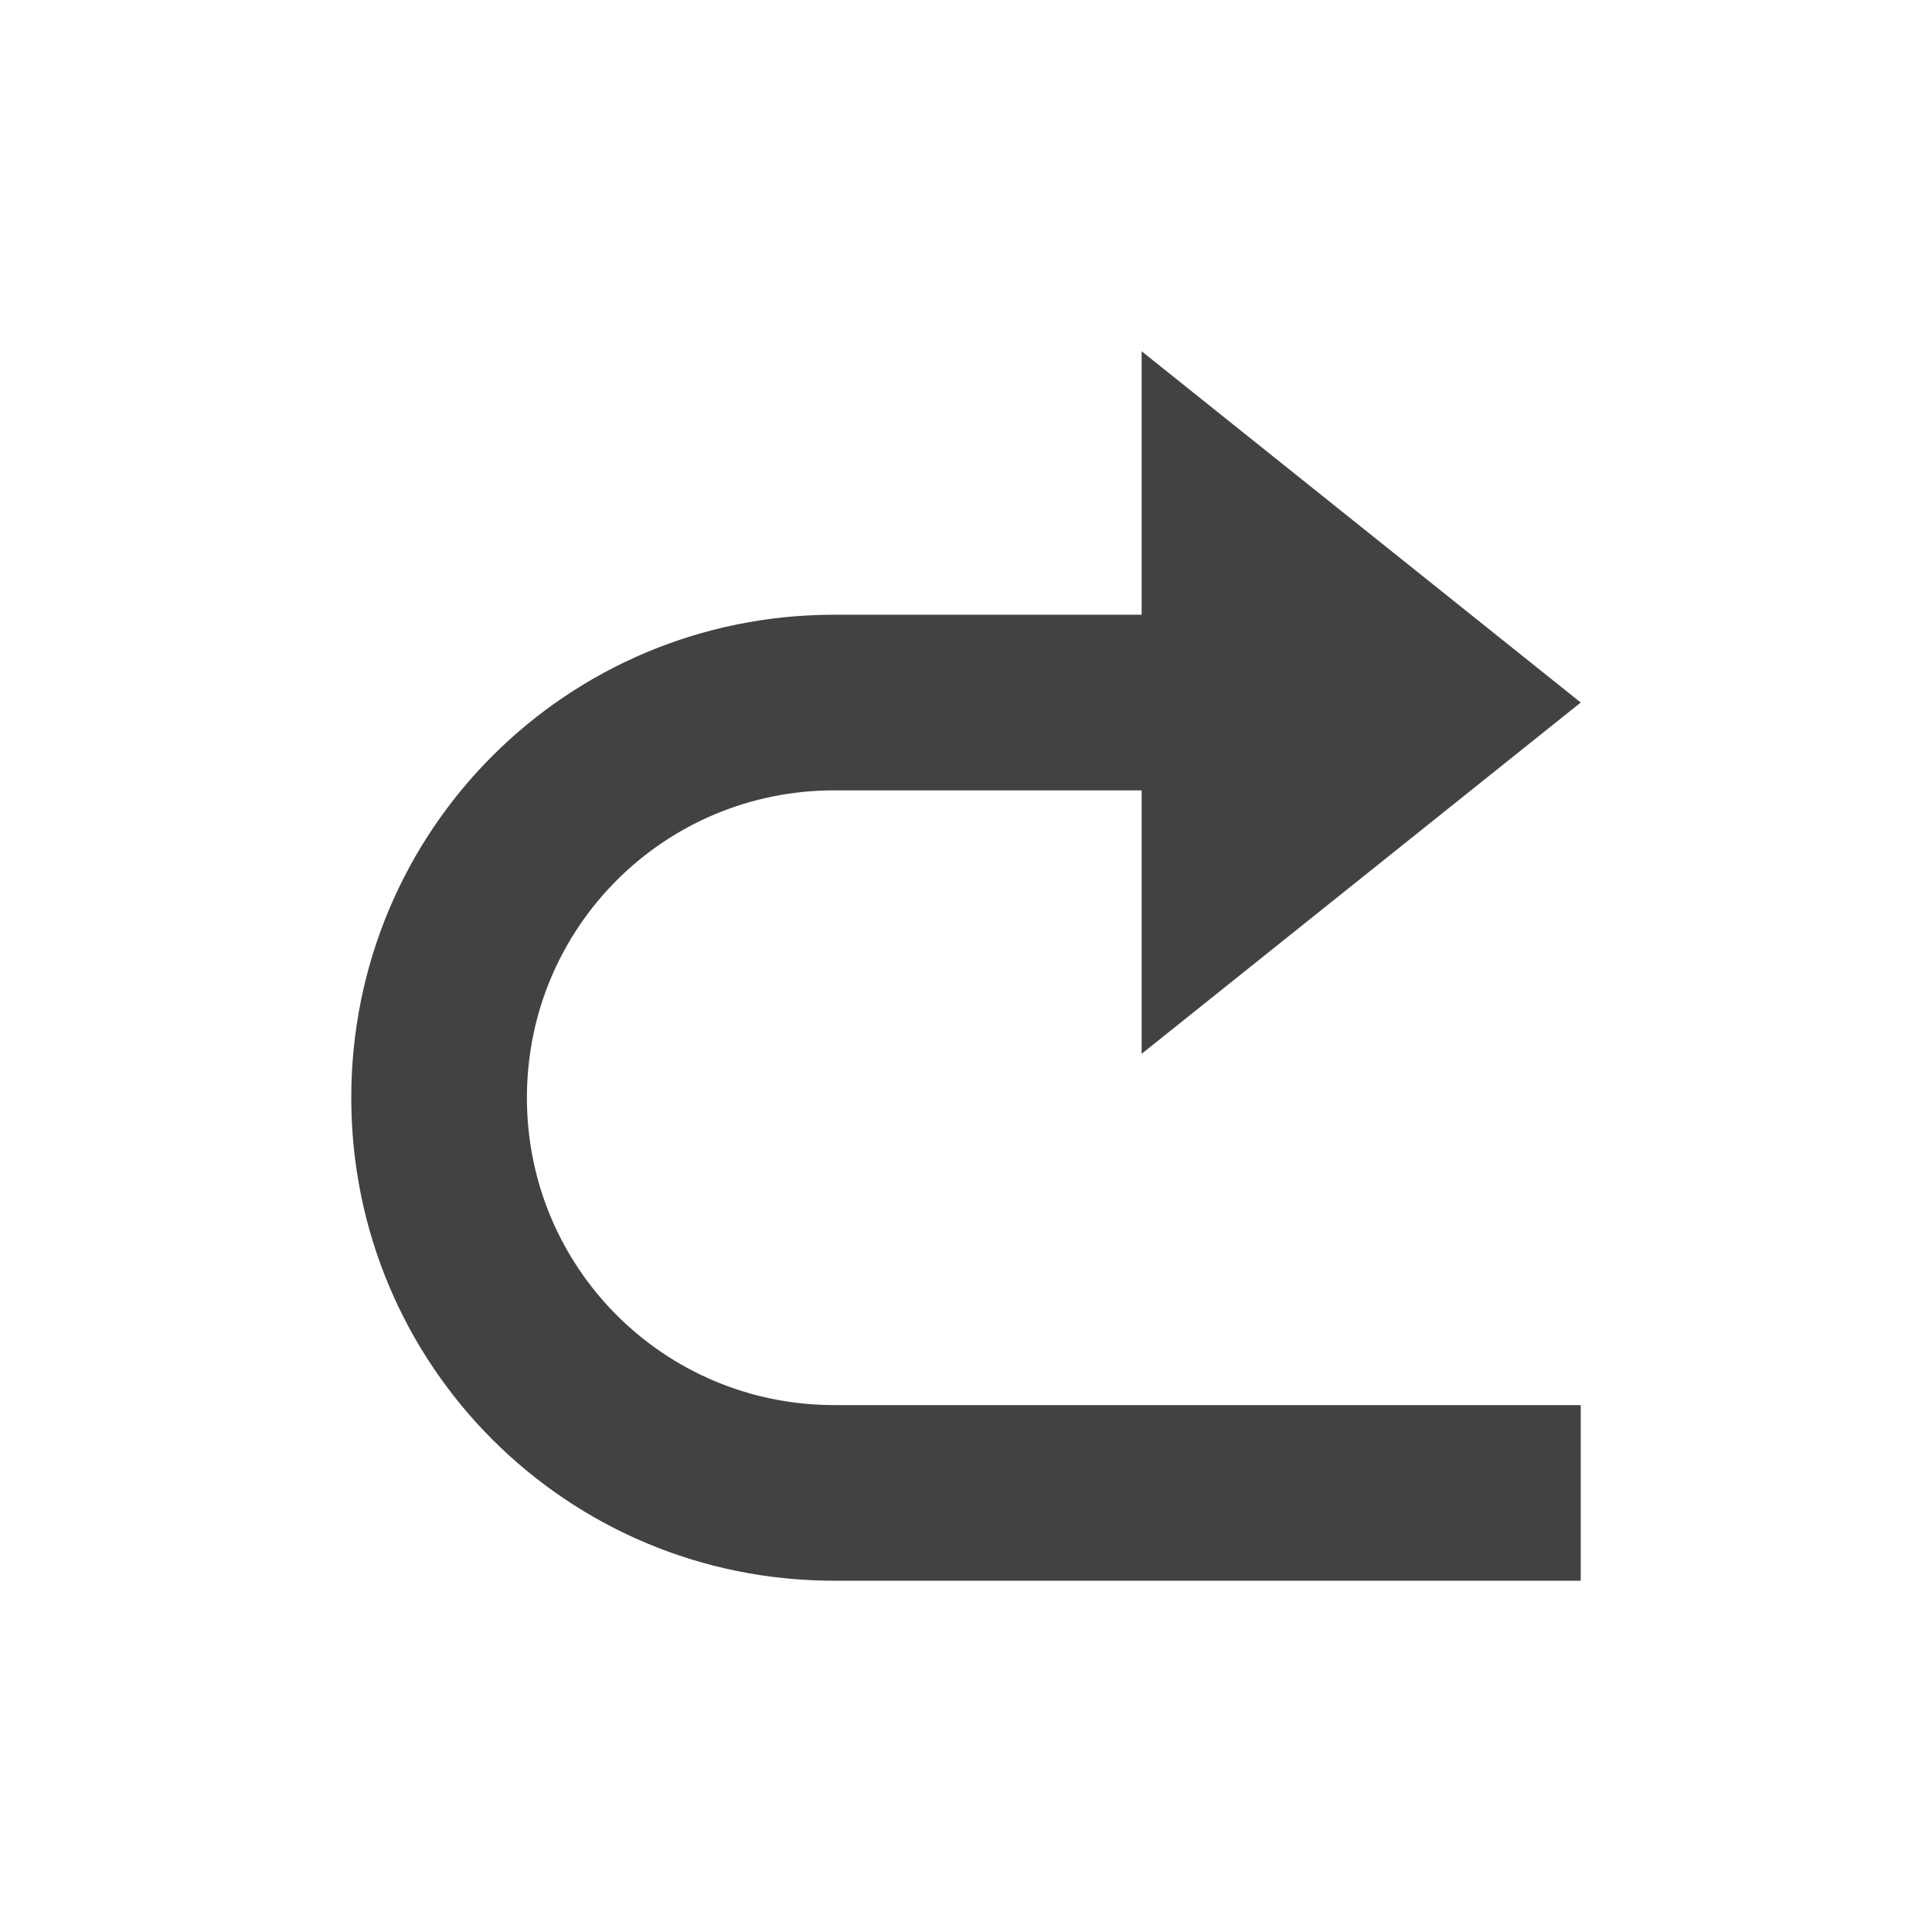 <?xml version="1.0" encoding="UTF-8"?>
<svg xmlns="http://www.w3.org/2000/svg" xmlns:xlink="http://www.w3.org/1999/xlink" width="22px" height="22px" viewBox="0 0 22 22" version="1.1">
<g id="surface1">
     <defs>
  <style id="current-color-scheme" type="text/css">
   .ColorScheme-Text { color:#424242; } .ColorScheme-Highlight { color:#eeeeee; }
  </style>
 </defs>
<path style="fill:currentColor" class="ColorScheme-Text" d="M 13 4 L 18 8 L 13 12 L 13 9 L 9.5 9 C 7.562 9 6 10.562 6 12.5 C 6 14.438 7.562 16 9.5 16 L 18 16 L 18 18 L 9.5 18 C 6.453 18 4 15.547 4 12.5 C 4 9.453 6.453 7 9.5 7 L 13 7 Z M 13 4 "/>
</g>
</svg>
